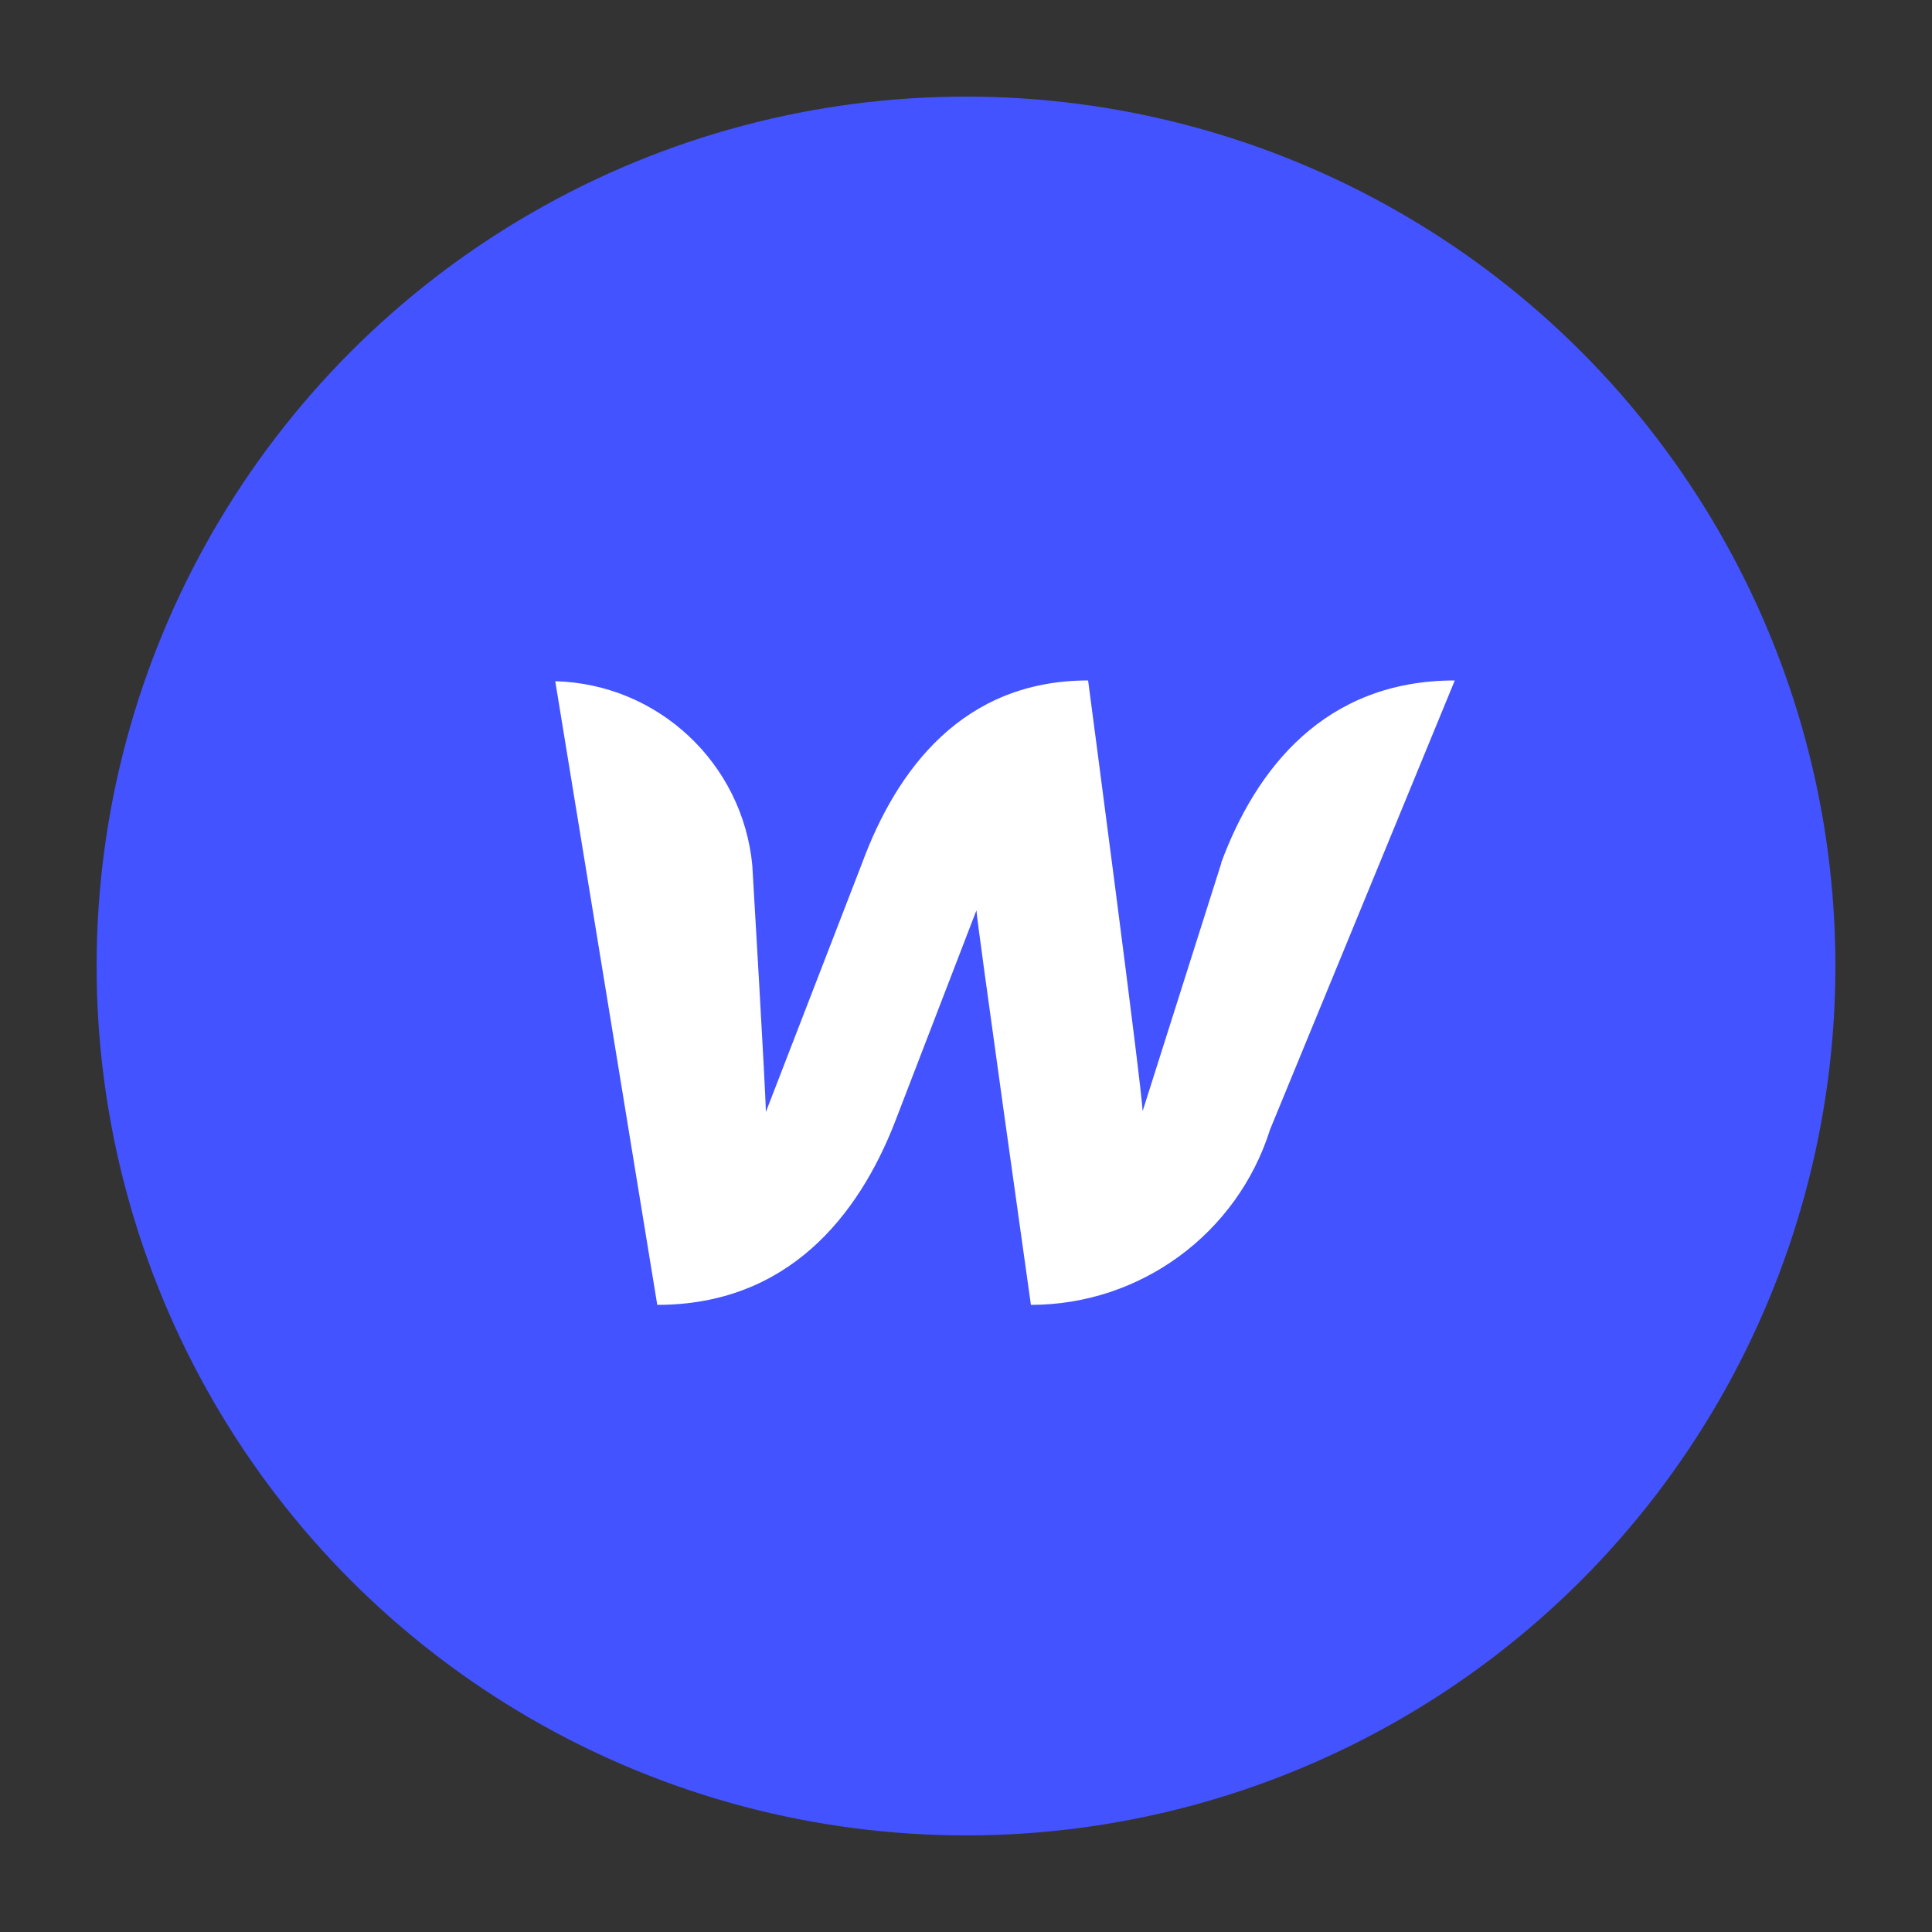 <?xml version="1.0" encoding="UTF-8"?><svg id="Layer_1" xmlns="http://www.w3.org/2000/svg" viewBox="0 0 50 50"><rect x="0" y="0" width="50" height="50" fill="#333333" stroke="none"/><defs><style>.cls-1{fill:#fff;}.cls-2{fill:#4353ff;}</style></defs><circle class="cls-2" cx="25" cy="25" r="22.5"/><path class="cls-1" d="m31.61,22.33l-2.04,6.43c0-.49-1.41-11.15-1.41-11.15-3.23,0-4.95,2.29-5.85,4.73l-2.49,6.44c0-.46-.35-6.38-.35-6.38-.25-2.65-2.44-4.7-5.1-4.77l2.64,16.14c3.37,0,5.2-2.29,6.15-4.73l2.11-5.48c0,.22,1.41,10.21,1.41,10.21,2.83,0,5.34-1.84,6.19-4.54l4.78-11.62c-3.37,0-5.15,2.29-6.05,4.73h.01Z"/></svg>
